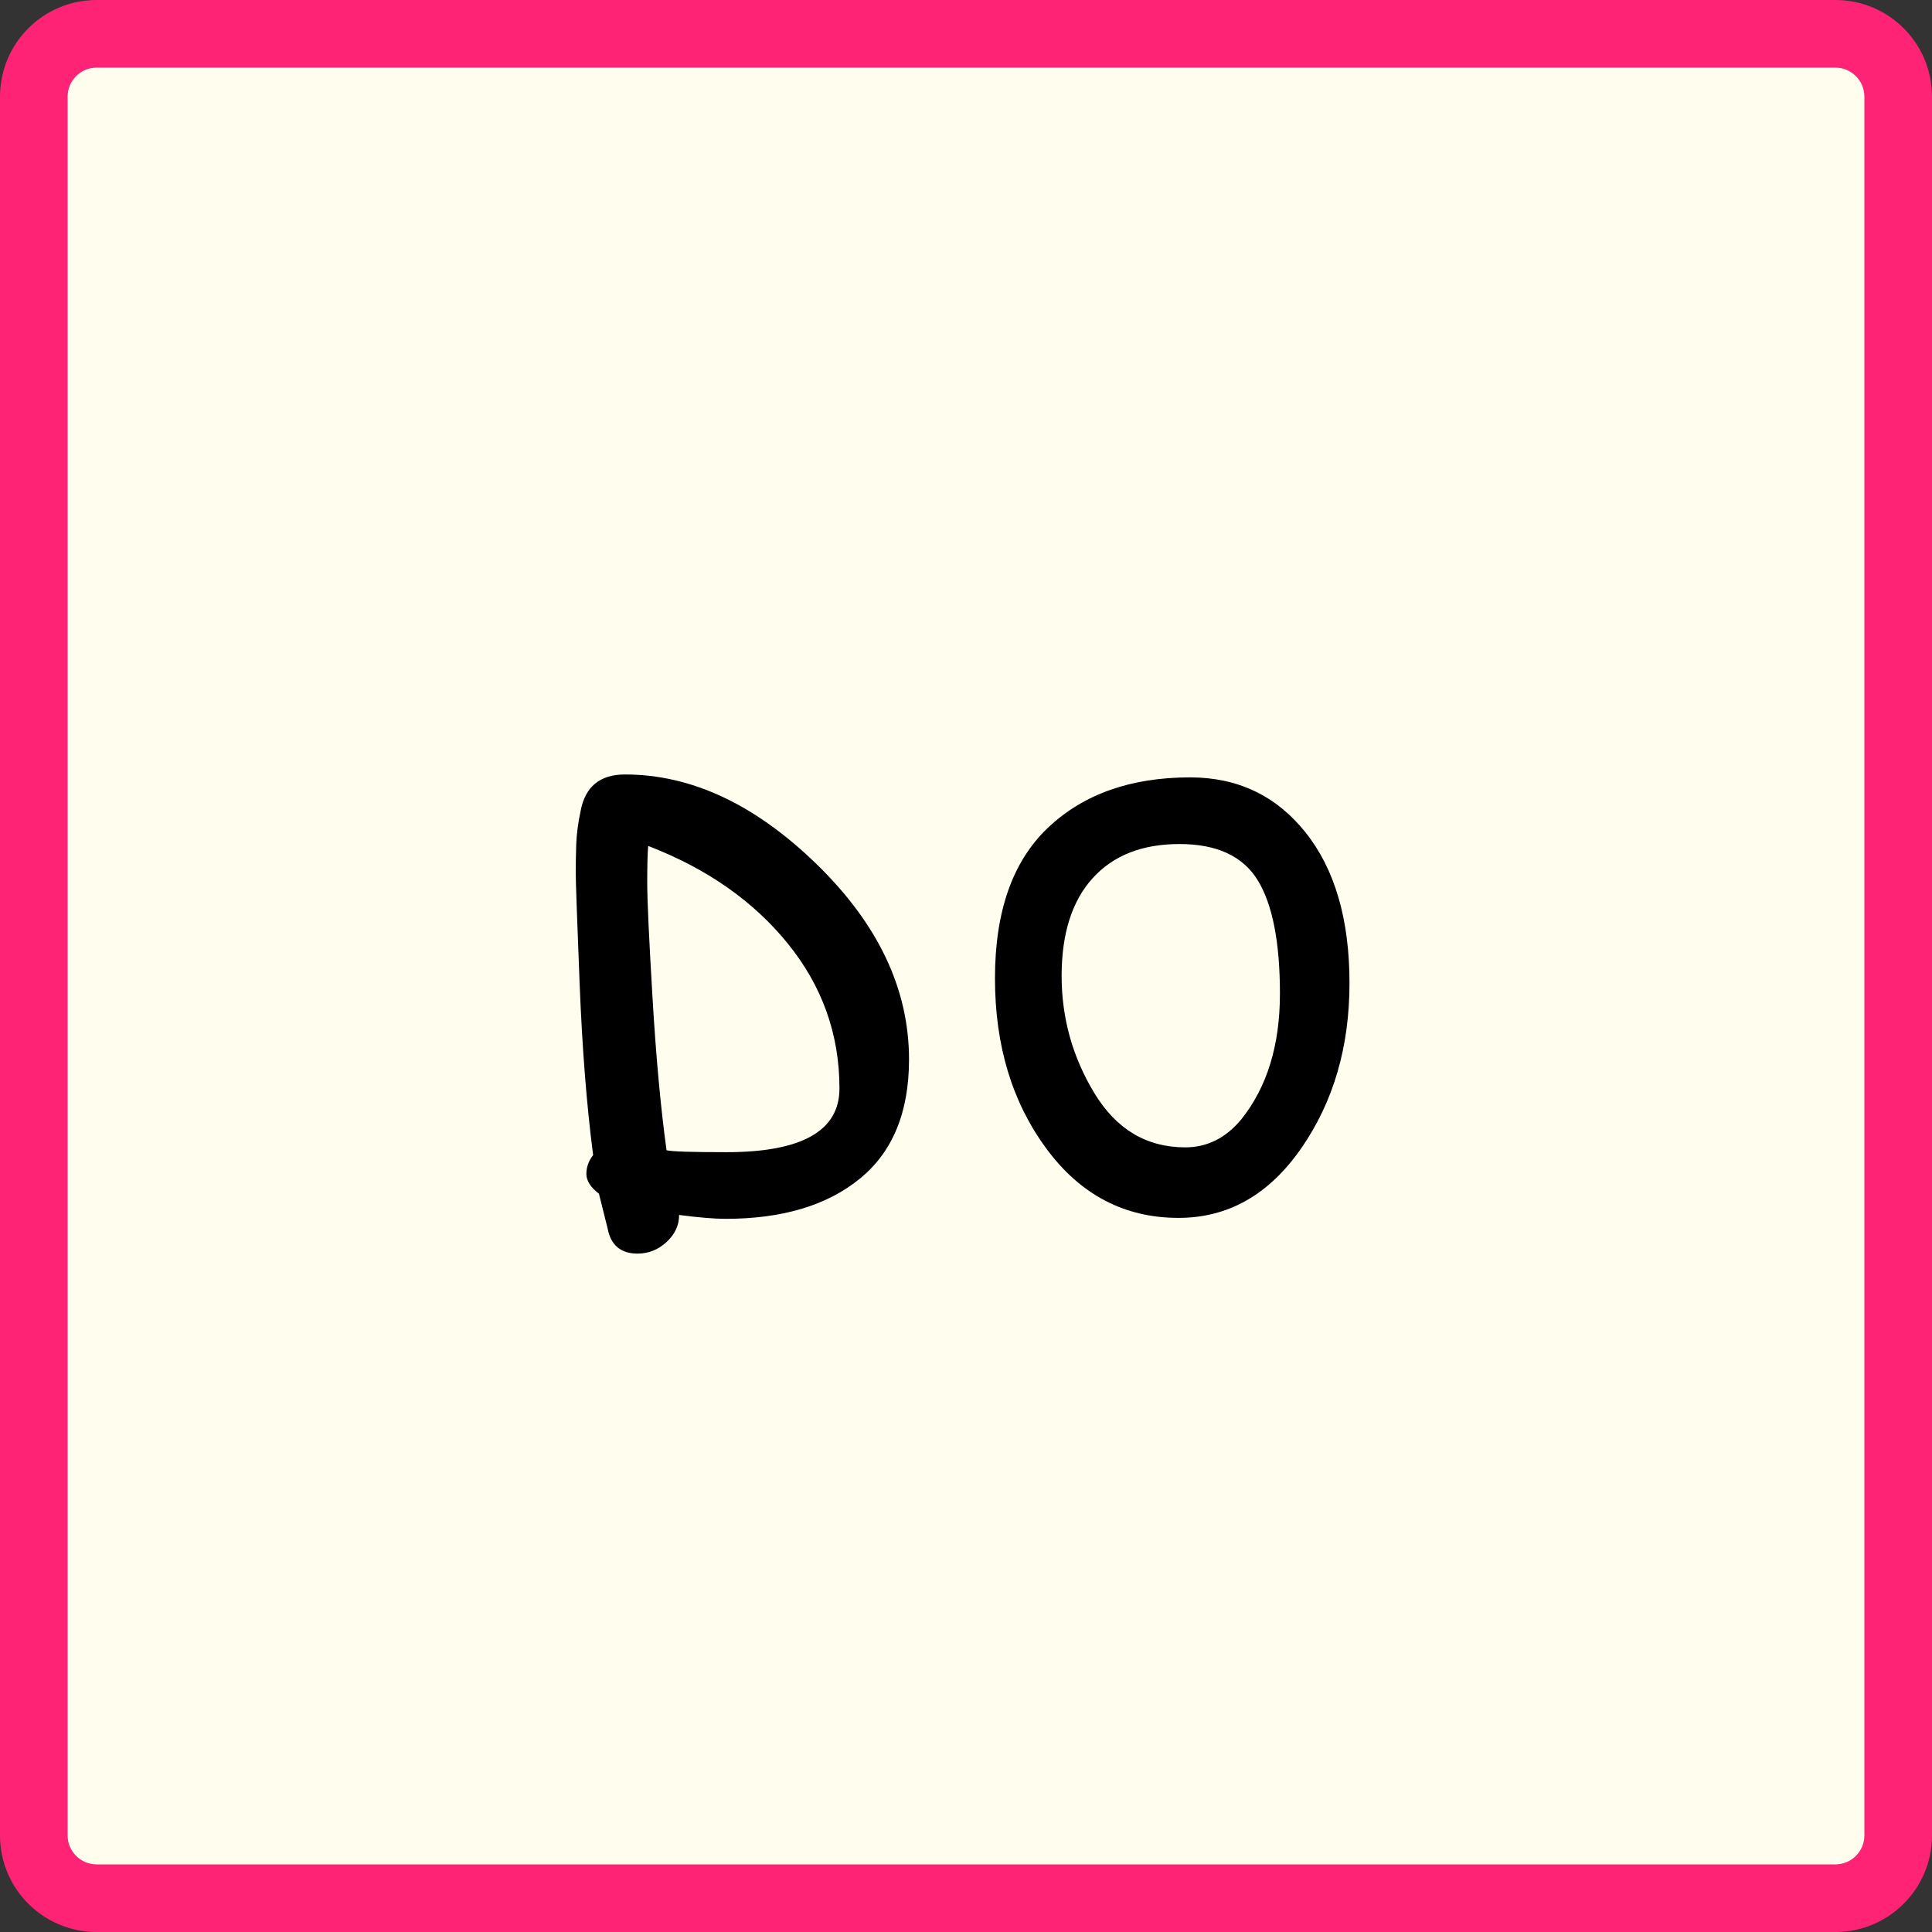 <?xml version="1.0" encoding="UTF-8"?><svg id="Layer_1" xmlns="http://www.w3.org/2000/svg" viewBox="0 0 200 200"><rect x="0" y="0" width="200" height="200" fill="#333333" stroke="none"/><defs><style>.cls-1{fill:#ff2376;}.cls-2{fill:#fffdee;}</style></defs><path class="cls-2" d="M10.003,3.5h179.993c3.589,0,6.503,2.914,6.503,6.503v179.993c0,3.59-2.914,6.504-6.504,6.504H10.004c-3.59,0-6.504-2.914-6.504-6.504V10.003c0-3.589,2.914-6.503,6.503-6.503Z"/><path class="cls-1" d="M189.996,7c1.656,0,3.004,1.347,3.004,3.004v179.993c0,1.656-1.347,3.004-3.004,3.004H10.004c-1.656,0-3.004-1.347-3.004-3.004V10.004c0-1.656,1.347-3.004,3.004-3.004h179.993M189.996,0H10.004C4.479,0,0,4.479,0,10.004v179.993c0,5.525,4.479,10.004,10.004,10.004h179.993c5.525,0,10.004-4.479,10.004-10.004V10.004c0-5.525-4.479-10.004-10.004-10.004h0Z"/><path d="M62.001,123.574c-.867-.666-1.3-1.351-1.3-2.051,0-.699.232-1.35.699-1.949-.667-5.133-1.134-11.066-1.399-17.801-.268-6.732-.4-10.55-.4-11.45s.016-1.866.05-2.9c.033-1.033.184-2.183.45-3.45.466-2.533,2-3.8,4.601-3.8,6.864,0,13.481,3.1,19.849,9.3,6.367,6.2,9.551,12.935,9.551,20.2,0,5.467-1.699,9.584-5.1,12.35-3.4,2.768-8.035,4.15-13.9,4.15-1.135,0-2.734-.133-4.8-.4,0,1.066-.435,2-1.3,2.801-.867.8-1.867,1.199-3,1.199-1.734,0-2.768-.867-3.101-2.6l-.899-3.6ZM67.101,87.574c-.067.734-.1,2-.1,3.8s.183,5.784.55,11.95c.365,6.167.85,11.417,1.45,15.75.532.134,2.6.199,6.199.199,7.801,0,11.701-2.199,11.701-6.6,0-5.6-1.785-10.6-5.352-15-3.566-4.4-8.383-7.766-14.449-10.1Z"/><path d="M123.199,80.474c4.933,0,8.915,1.9,11.95,5.7,3.032,3.8,4.55,9,4.55,15.6s-1.667,12.301-5,17.101c-3.335,4.8-7.567,7.2-12.7,7.2-5.6,0-10.167-2.4-13.7-7.2-3.534-4.8-5.3-10.666-5.3-17.601s1.833-12.132,5.5-15.6c3.666-3.466,8.565-5.2,14.7-5.2ZM132.499,102.874c0-5.333-.768-9.25-2.3-11.75-1.534-2.5-4.234-3.75-8.101-3.75s-6.867,1.184-9,3.55c-2.134,2.367-3.199,5.734-3.199,10.1s1.133,8.418,3.399,12.15c2.266,3.734,5.4,5.6,9.4,5.6,2.266,0,4.2-.965,5.8-2.899,2.666-3.333,4-7.666,4-13Z"/></svg>